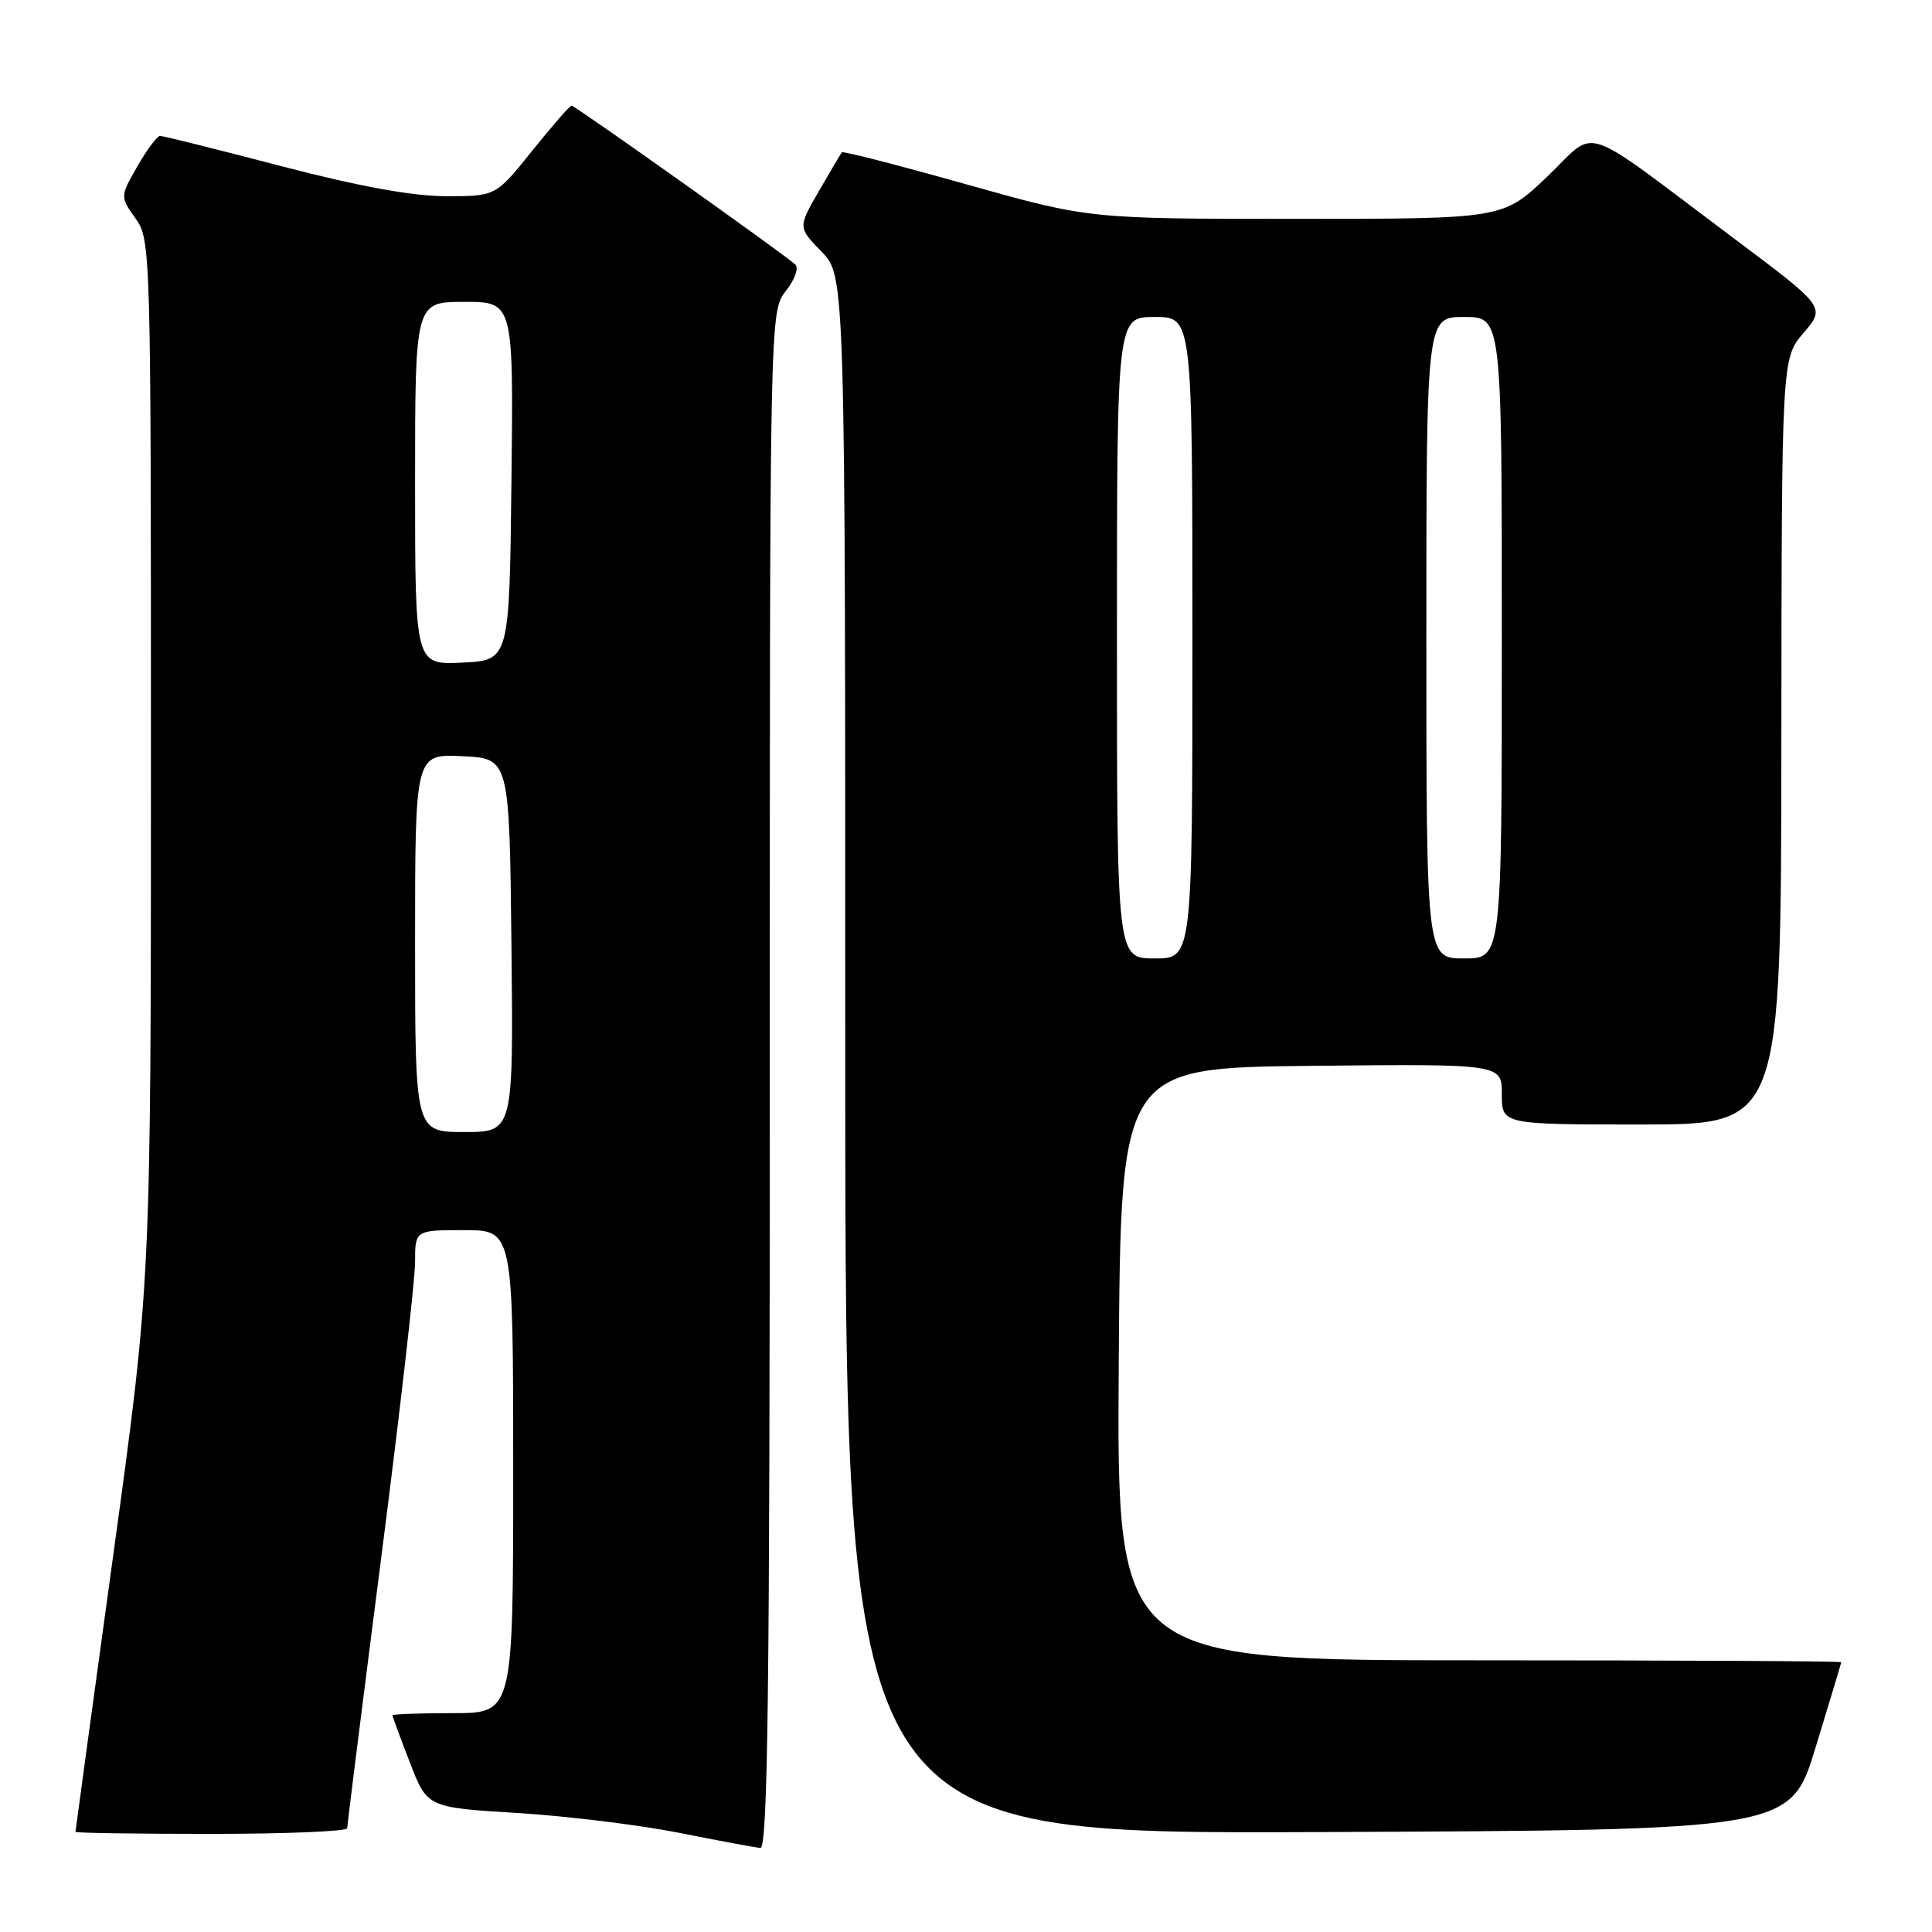 <?xml version="1.0" encoding="UTF-8" standalone="no"?>
<!DOCTYPE svg PUBLIC "-//W3C//DTD SVG 1.1//EN" "http://www.w3.org/Graphics/SVG/1.1/DTD/svg11.dtd" >
<svg xmlns="http://www.w3.org/2000/svg" xmlns:xlink="http://www.w3.org/1999/xlink" version="1.1" viewBox="0 0 256 256">
 <g >
 <path fill="currentColor"
d=" M 102.00 143.13 C 102.00 41.27 102.00 41.27 104.13 38.56 C 105.32 37.05 105.87 35.50 105.38 35.05 C 103.88 33.66 76.19 14.00 75.74 14.00 C 75.50 14.00 73.15 16.70 70.50 20.00 C 65.69 26.00 65.69 26.00 59.09 26.00 C 54.63 25.99 47.55 24.70 37.21 22.00 C 28.80 19.80 21.60 18.00 21.21 18.01 C 20.82 18.01 19.47 19.83 18.20 22.04 C 15.91 26.06 15.91 26.06 17.95 28.93 C 19.97 31.76 20.00 32.88 20.00 100.78 C 20.00 169.75 20.00 169.75 15.00 206.10 C 12.25 226.09 10.00 242.58 10.00 242.73 C 10.00 242.88 18.10 243.00 28.00 243.00 C 37.90 243.00 46.00 242.66 46.00 242.25 C 46.01 241.84 48.03 225.75 50.50 206.50 C 52.98 187.25 55.00 169.59 55.00 167.25 C 55.00 163.00 55.00 163.00 61.50 163.00 C 68.00 163.00 68.00 163.00 68.00 195.00 C 68.00 227.00 68.00 227.00 60.00 227.00 C 55.60 227.00 52.00 227.13 52.00 227.29 C 52.00 227.44 53.04 230.26 54.31 233.54 C 56.61 239.50 56.61 239.50 68.56 240.23 C 75.13 240.64 84.78 241.82 90.00 242.86 C 95.22 243.90 100.06 244.80 100.75 244.87 C 101.74 244.97 102.00 224.03 102.00 143.13 Z  M 240.59 231.50 C 242.44 225.45 243.96 220.39 243.98 220.25 C 243.99 220.11 222.39 220.00 195.99 220.00 C 147.98 220.00 147.98 220.00 148.24 180.75 C 148.50 141.50 148.50 141.50 173.75 141.23 C 199.00 140.97 199.00 140.97 199.00 144.98 C 199.00 149.00 199.00 149.00 217.50 149.00 C 236.00 149.00 236.00 149.00 236.04 98.25 C 236.08 47.50 236.08 47.50 238.99 44.10 C 241.90 40.69 241.90 40.69 229.70 31.55 C 208.83 15.92 211.82 16.91 205.02 23.40 C 199.15 29.00 199.15 29.00 171.73 29.00 C 144.32 29.00 144.32 29.00 128.06 24.43 C 119.13 21.91 111.70 20.00 111.55 20.18 C 111.41 20.35 110.04 22.67 108.51 25.32 C 105.73 30.13 105.73 30.13 108.87 33.36 C 112.00 36.60 112.00 36.60 112.00 139.81 C 112.00 243.02 112.00 243.02 174.62 242.76 C 237.24 242.50 237.24 242.50 240.59 231.50 Z  M 55.00 124.95 C 55.00 99.90 55.00 99.90 61.25 100.20 C 67.50 100.50 67.50 100.50 67.77 125.25 C 68.03 150.00 68.03 150.00 61.52 150.00 C 55.00 150.00 55.00 150.00 55.00 124.95 Z  M 55.00 64.05 C 55.00 40.00 55.00 40.00 61.52 40.00 C 68.04 40.00 68.04 40.00 67.77 63.75 C 67.50 87.50 67.50 87.50 61.25 87.80 C 55.00 88.10 55.00 88.10 55.00 64.05 Z  M 148.00 84.50 C 148.00 42.00 148.00 42.00 153.00 42.00 C 158.00 42.00 158.00 42.00 158.00 84.50 C 158.00 127.00 158.00 127.00 153.00 127.00 C 148.00 127.00 148.00 127.00 148.00 84.50 Z  M 189.00 84.50 C 189.00 42.00 189.00 42.00 194.00 42.00 C 199.00 42.00 199.00 42.00 199.00 84.50 C 199.00 127.00 199.00 127.00 194.00 127.00 C 189.00 127.00 189.00 127.00 189.00 84.50 Z "/>
</g>
</svg>